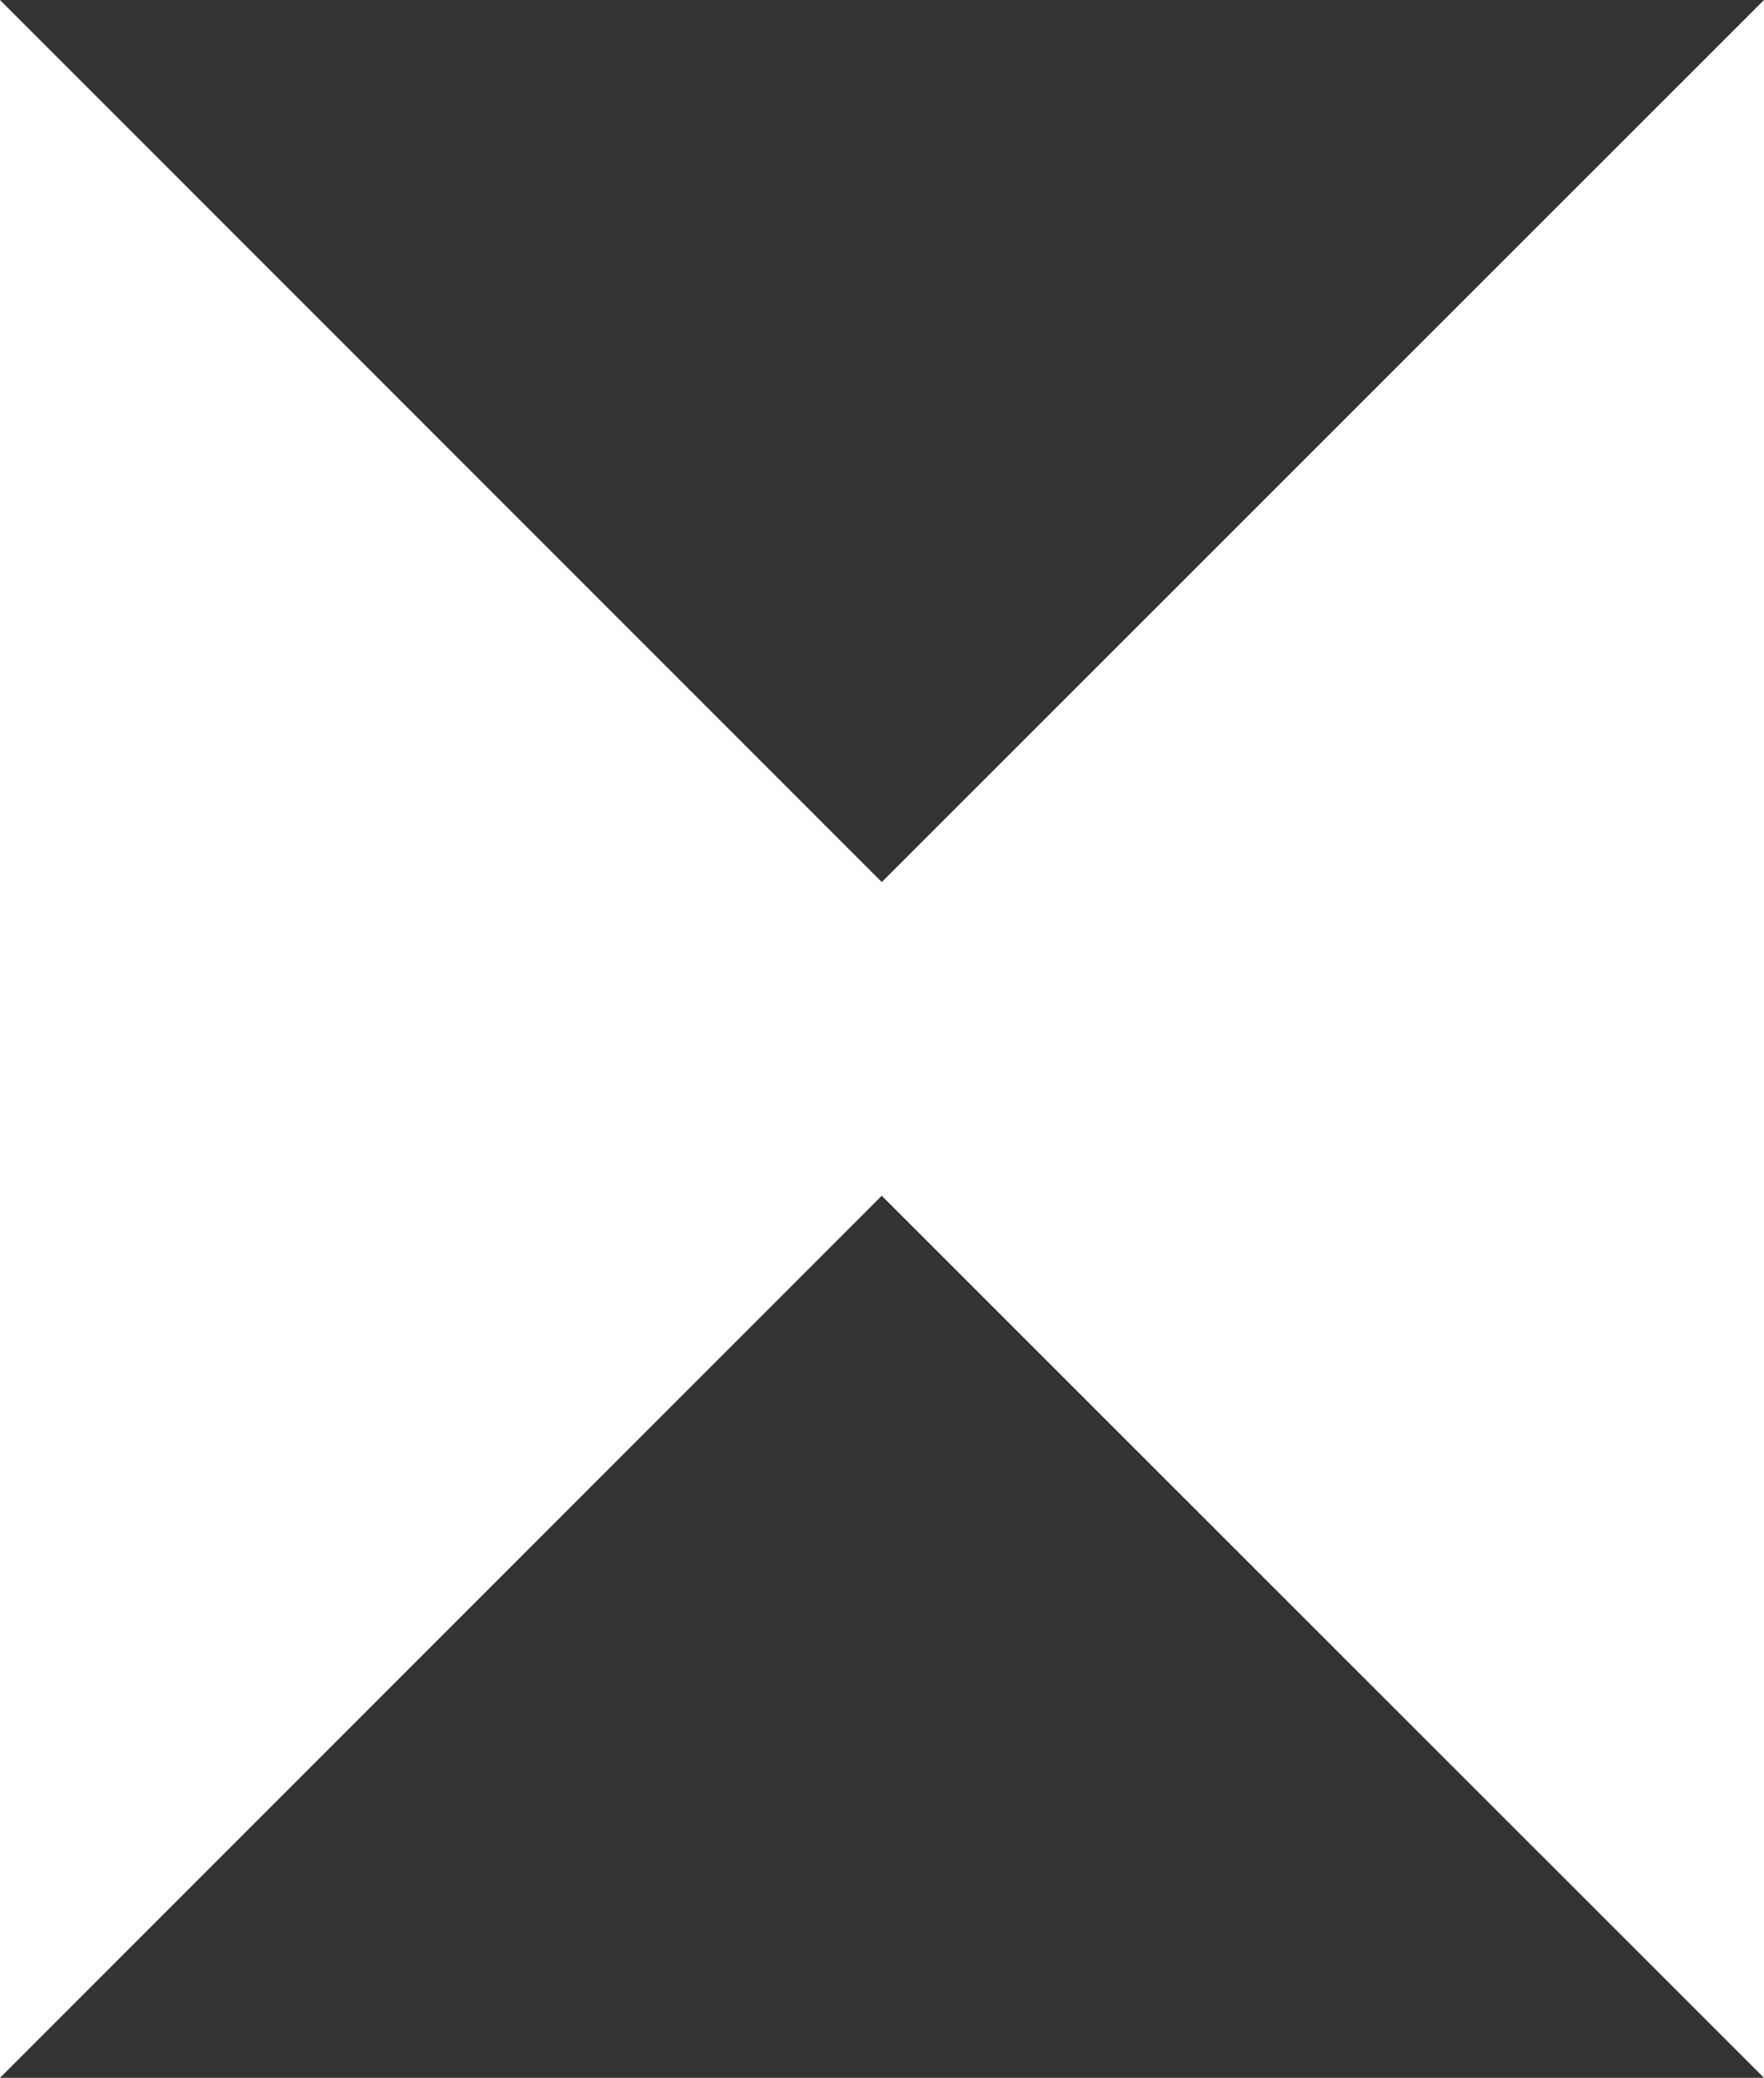 <?xml version="1.0" encoding="utf-8"?>
<!-- Generator: Adobe Illustrator 27.1.1, SVG Export Plug-In . SVG Version: 6.00 Build 0)  -->
<svg version="1.1" id="valves" xmlns="http://www.w3.org/2000/svg" xmlns:xlink="http://www.w3.org/1999/xlink" x="0px" y="0px"
	 viewBox="0 0 31.83 37.48" style="enable-background:new 0 0 31.83 37.48;" xml:space="preserve">
<rect x="0" y="0" width="31.83" height="37.48" fill="#333333" stroke="none"/>
<style type="text/css">
	.st0{fill:#FFFFFF;}
</style>
<g>
	<g>
		<polygon class="st0" points="15.91,18.74 29.83,32.65 29.83,18.74 29.83,4.83 		"/>
		<path class="st0" d="M31.83,37.48L13.08,18.74L31.83,0V37.48z M18.74,18.74l9.08,9.08V9.66L18.74,18.74z"/>
	</g>
	<g>
		<polygon class="st0" points="2,18.78 2,32.65 15.91,18.74 2,4.83 		"/>
		<path class="st0" d="M0,37.48V0l18.74,18.74L0,37.48z M4,9.66v18.17l9.08-9.08L4,9.66z"/>
	</g>
</g>
</svg>
